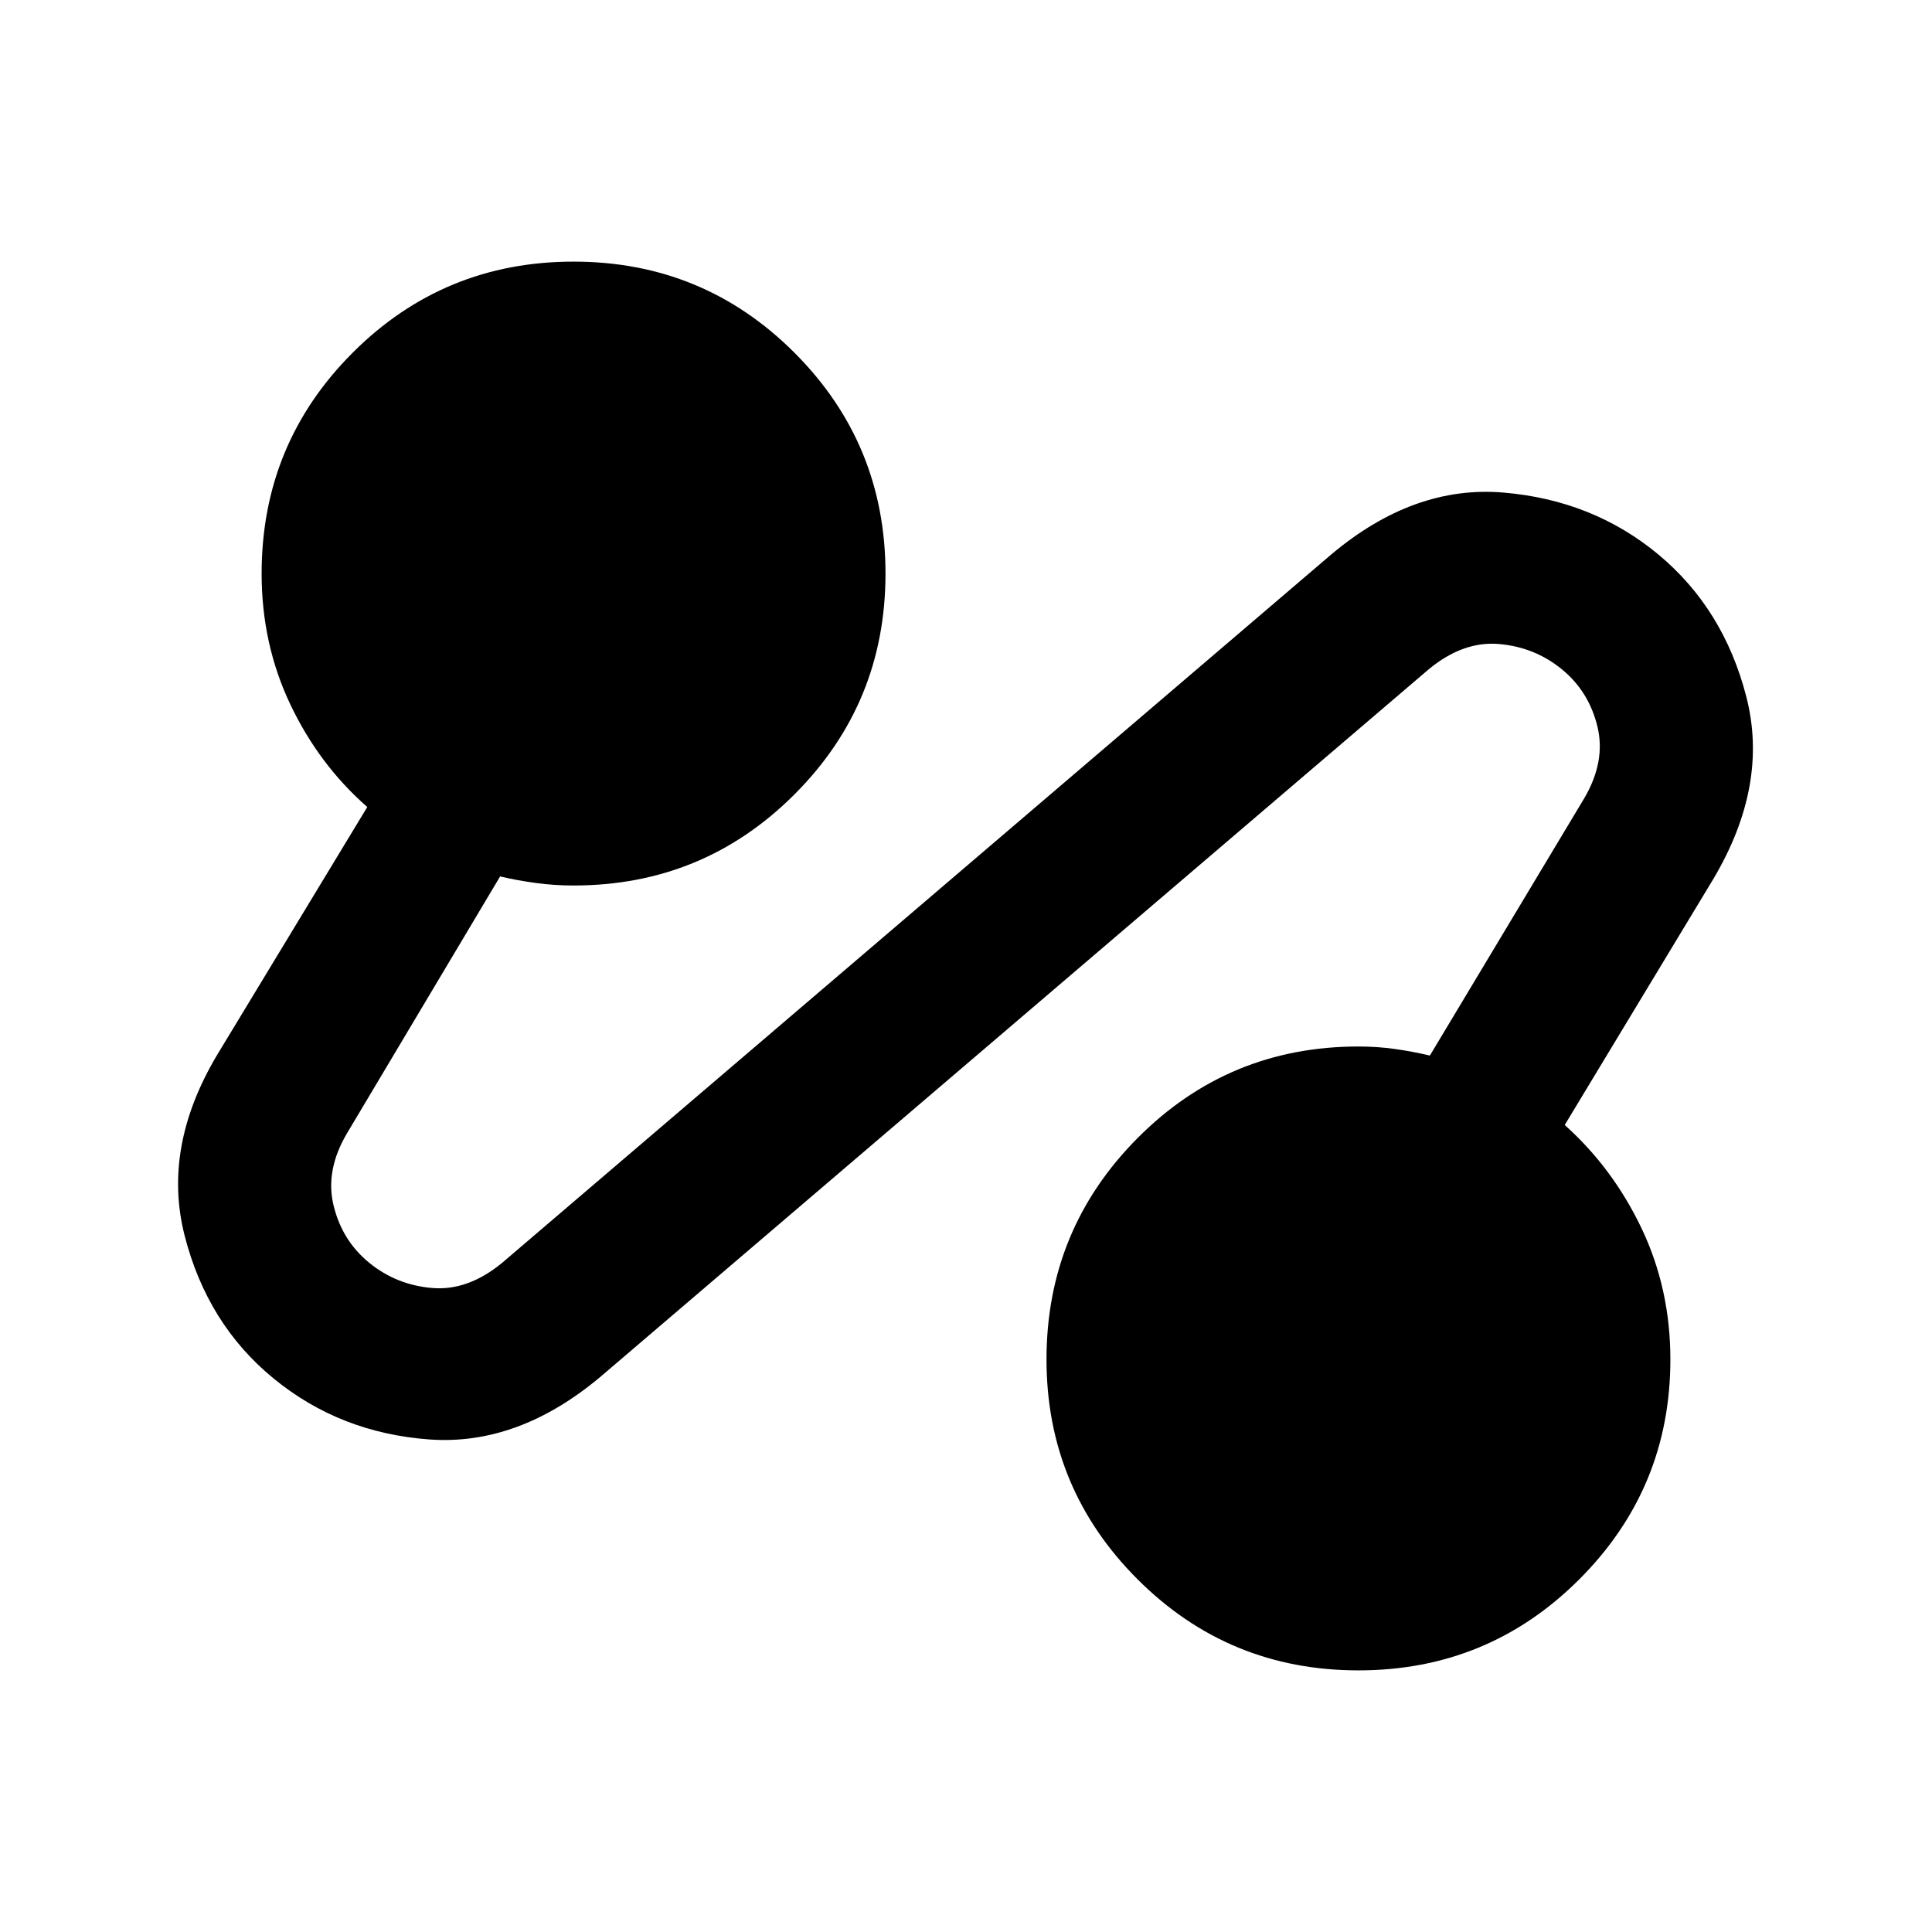<svg xmlns="http://www.w3.org/2000/svg" height="24" viewBox="0 -960 960 960" width="24"><path d="M298.5-276q-41 34.5-85.25 31.25T136-275q-33-27-44.25-71T108-436l74.5-123q-24-21-38.25-51T130-675q0-64.5 45.25-109.75T285-830q64.5 0 109.75 45.25T440-675q0 64.5-45.25 109.75T285-520q-9.5 0-18.75-1.25t-17.75-3.25l-76 127.5q-11 18.5-6.75 36t17.75 28.5q13.5 11 31.25 12.5t34.75-12.5l412-352q41-34.5 85.5-30.75t77 30.75q32.5 27 43.75 70.75T851.5-523.5l-74 122.5q24 21.5 38.25 51.5t14.25 65q0 64-45.25 109.25T675-130q-64.5 0-109.75-45.25T520-284.5q0-64.5 45.25-110T675-440q9.5 0 18.25 1.25t17.25 3.25L787-563q11-18.5 6.75-36T776-627.5q-13.5-11-31.25-12.5T710-627.5L298.5-276Z"/></svg>